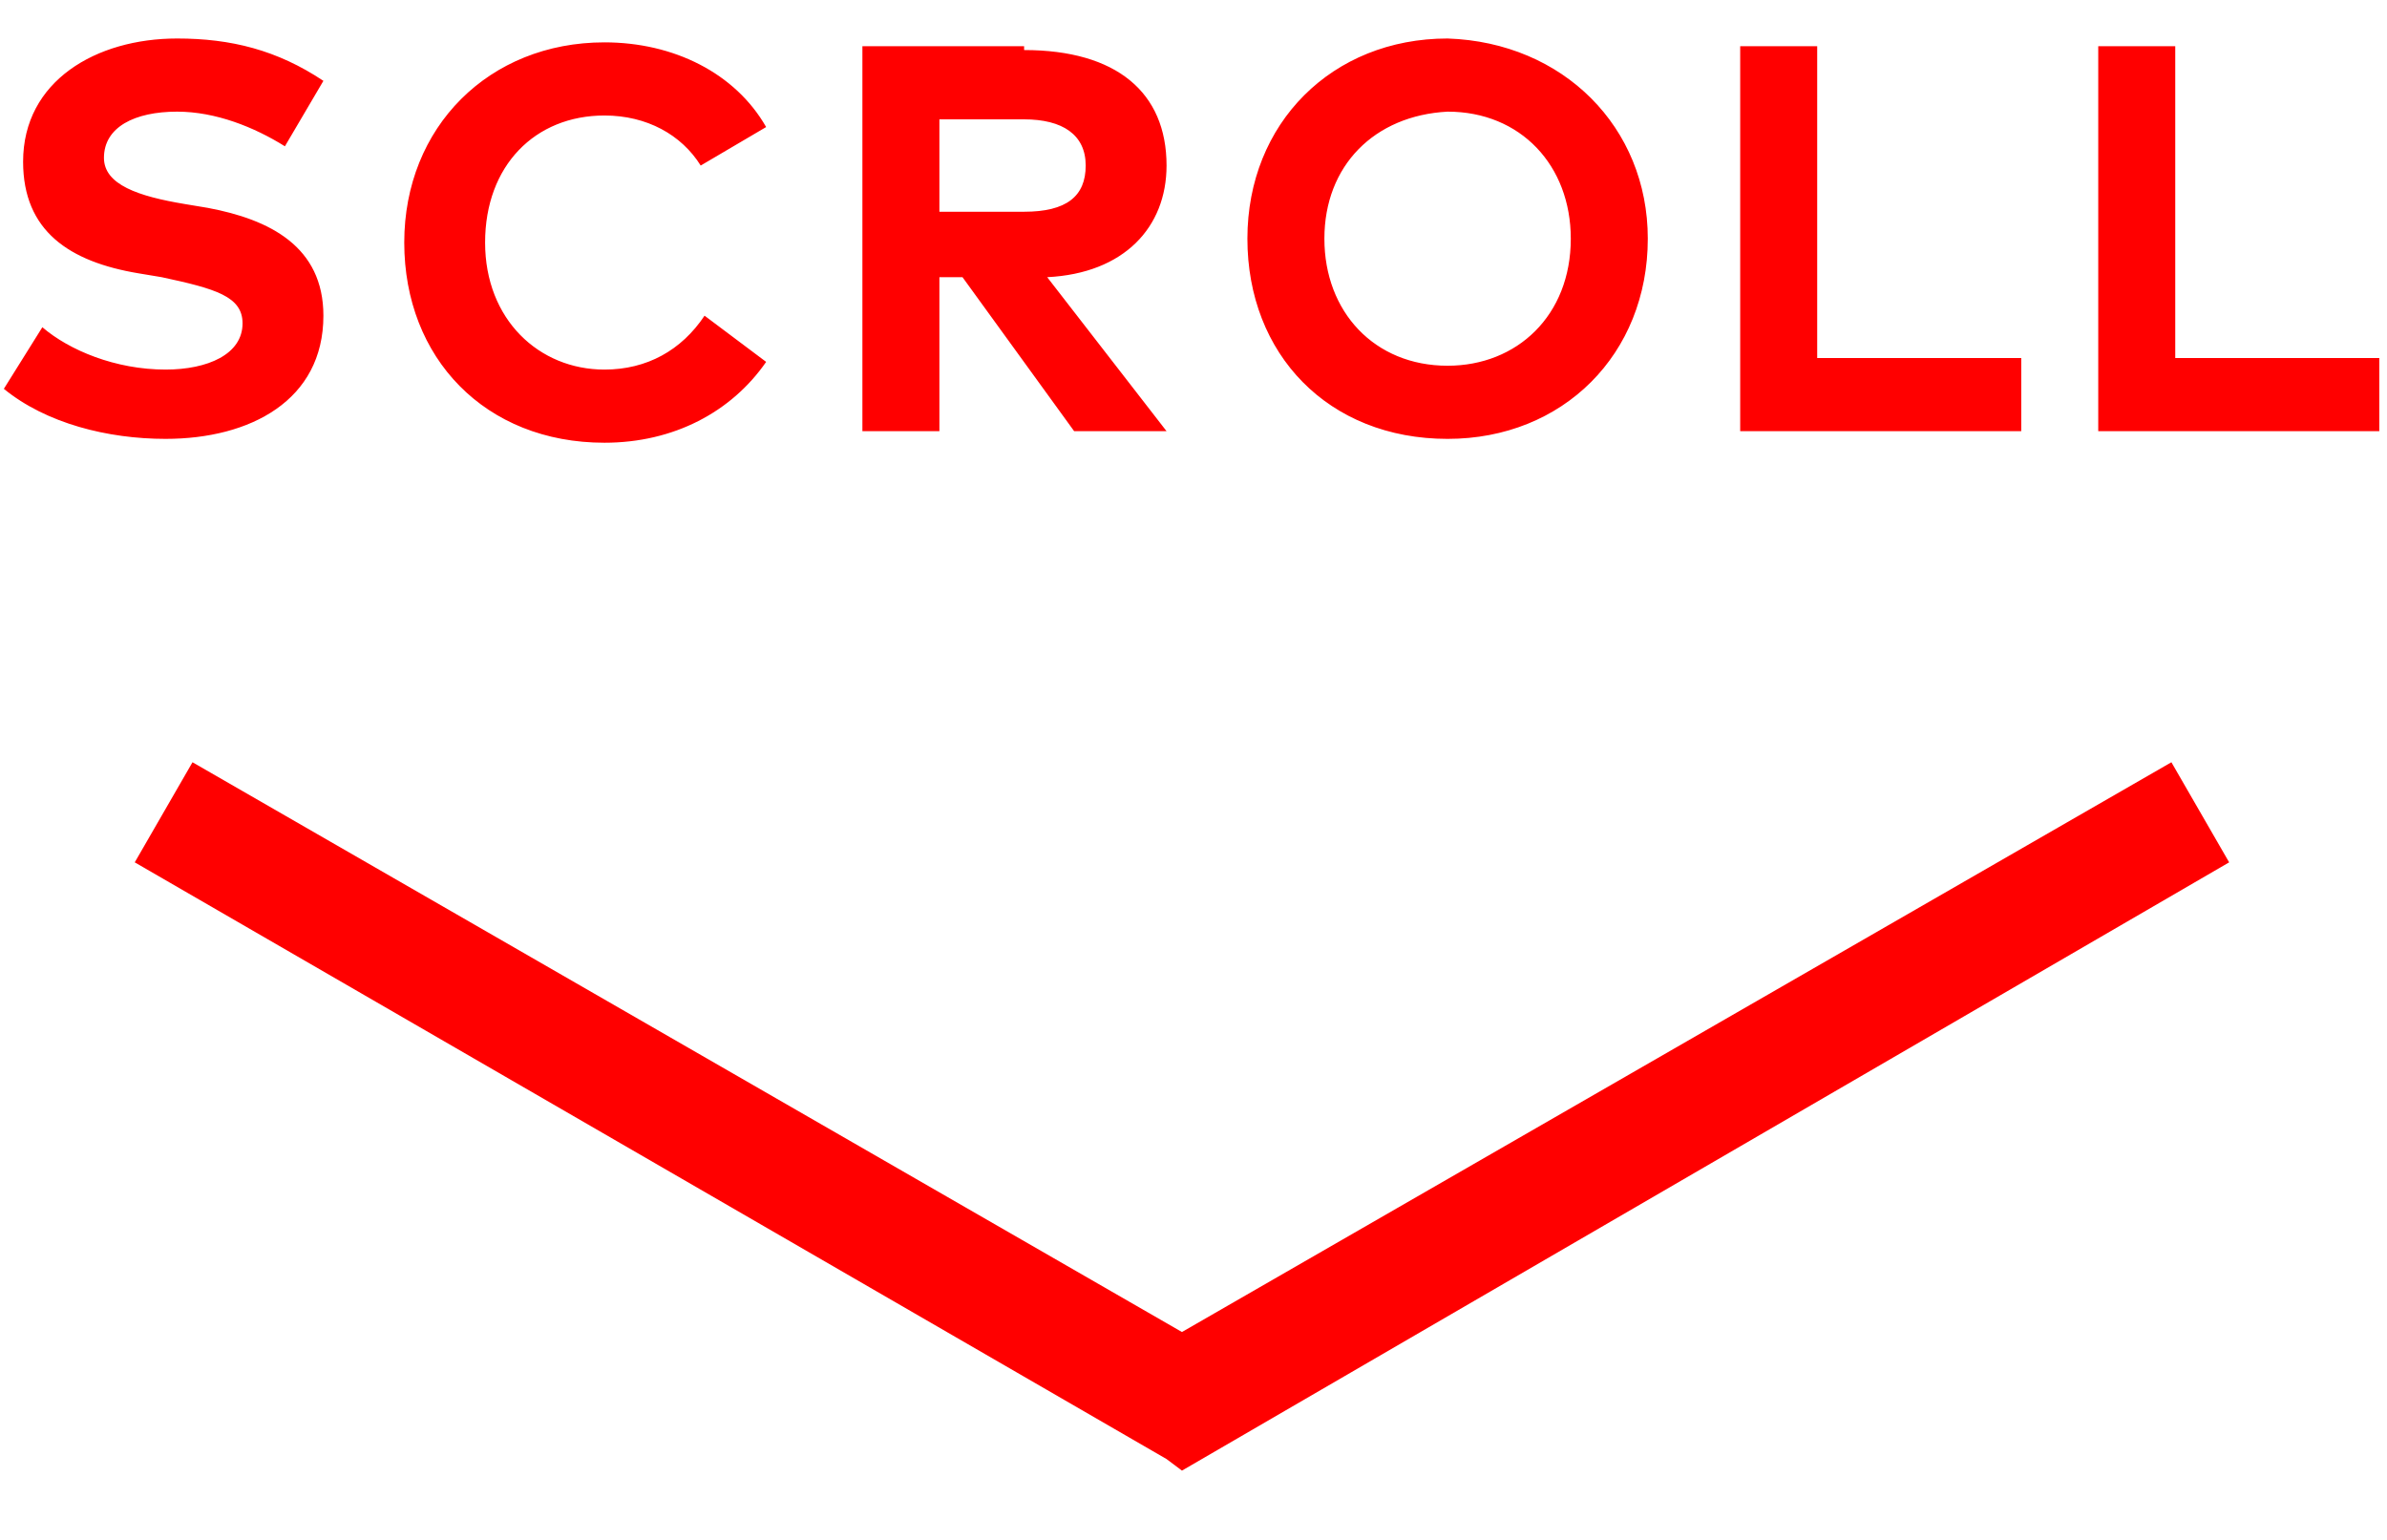 <svg id="レイヤー_1" xmlns="http://www.w3.org/2000/svg" viewBox="0 0 62 40"><style>.st0{fill:red}</style><path id="arrow.svg_1_" class="st0" d="M30.3 37.9L3.5 22.4 5 19.8l25.7 14.8 25.7-14.8 1.5 2.6-27.2 15.8"/><path class="st0" d="M7.4 3.8c-.8-.5-1.8-.9-2.8-.9-1.1 0-1.9.4-1.9 1.2 0 .7.9 1 2.1 1.2l.6.1c1.6.3 3 1 3 2.8 0 2.2-1.9 3.2-4.1 3.2-1.5 0-3.1-.4-4.2-1.3l1-1.6c.7.6 1.9 1.1 3.2 1.1 1.1 0 2-.4 2-1.2 0-.7-.7-.9-2.1-1.2l-.6-.1C1.8 6.8.6 6 .6 4.2.6 2.1 2.5 1 4.6 1c1.4 0 2.6.3 3.8 1.1l-1 1.7zm12.5-.5l-1.7 1c-.5-.8-1.4-1.3-2.5-1.3-1.8 0-3.1 1.3-3.1 3.3 0 2 1.4 3.3 3.1 3.3 1.1 0 2-.5 2.6-1.4l1.6 1.2c-.9 1.3-2.4 2.1-4.2 2.1-3.1 0-5.2-2.2-5.2-5.2s2.2-5.2 5.2-5.2c1.8 0 3.4.8 4.2 2.2zm6.7-2c2.4 0 3.7 1.1 3.7 3 0 1.6-1.1 2.8-3.1 2.9l3.1 4h-2.4l-2.9-4h-.6v4h-2v-10h4.2zm-2.2 1.8v2.4h2.2c1.1 0 1.6-.4 1.6-1.2 0-.8-.6-1.2-1.6-1.2h-2.2zm18.4 3.1c0 3-2.2 5.2-5.2 5.2-3.1 0-5.2-2.2-5.2-5.2S34.6 1 37.6 1c3 .1 5.2 2.3 5.2 5.2zm-8.4 0c0 1.9 1.3 3.3 3.2 3.3 1.8 0 3.2-1.3 3.2-3.3 0-1.9-1.3-3.3-3.2-3.3-1.9.1-3.2 1.4-3.2 3.3zm18.1 5h-7.3v-10h2v8.1h5.3v1.9zm9.3 0h-7.3v-10h2v8.1h5.3v1.9z"/></svg>

